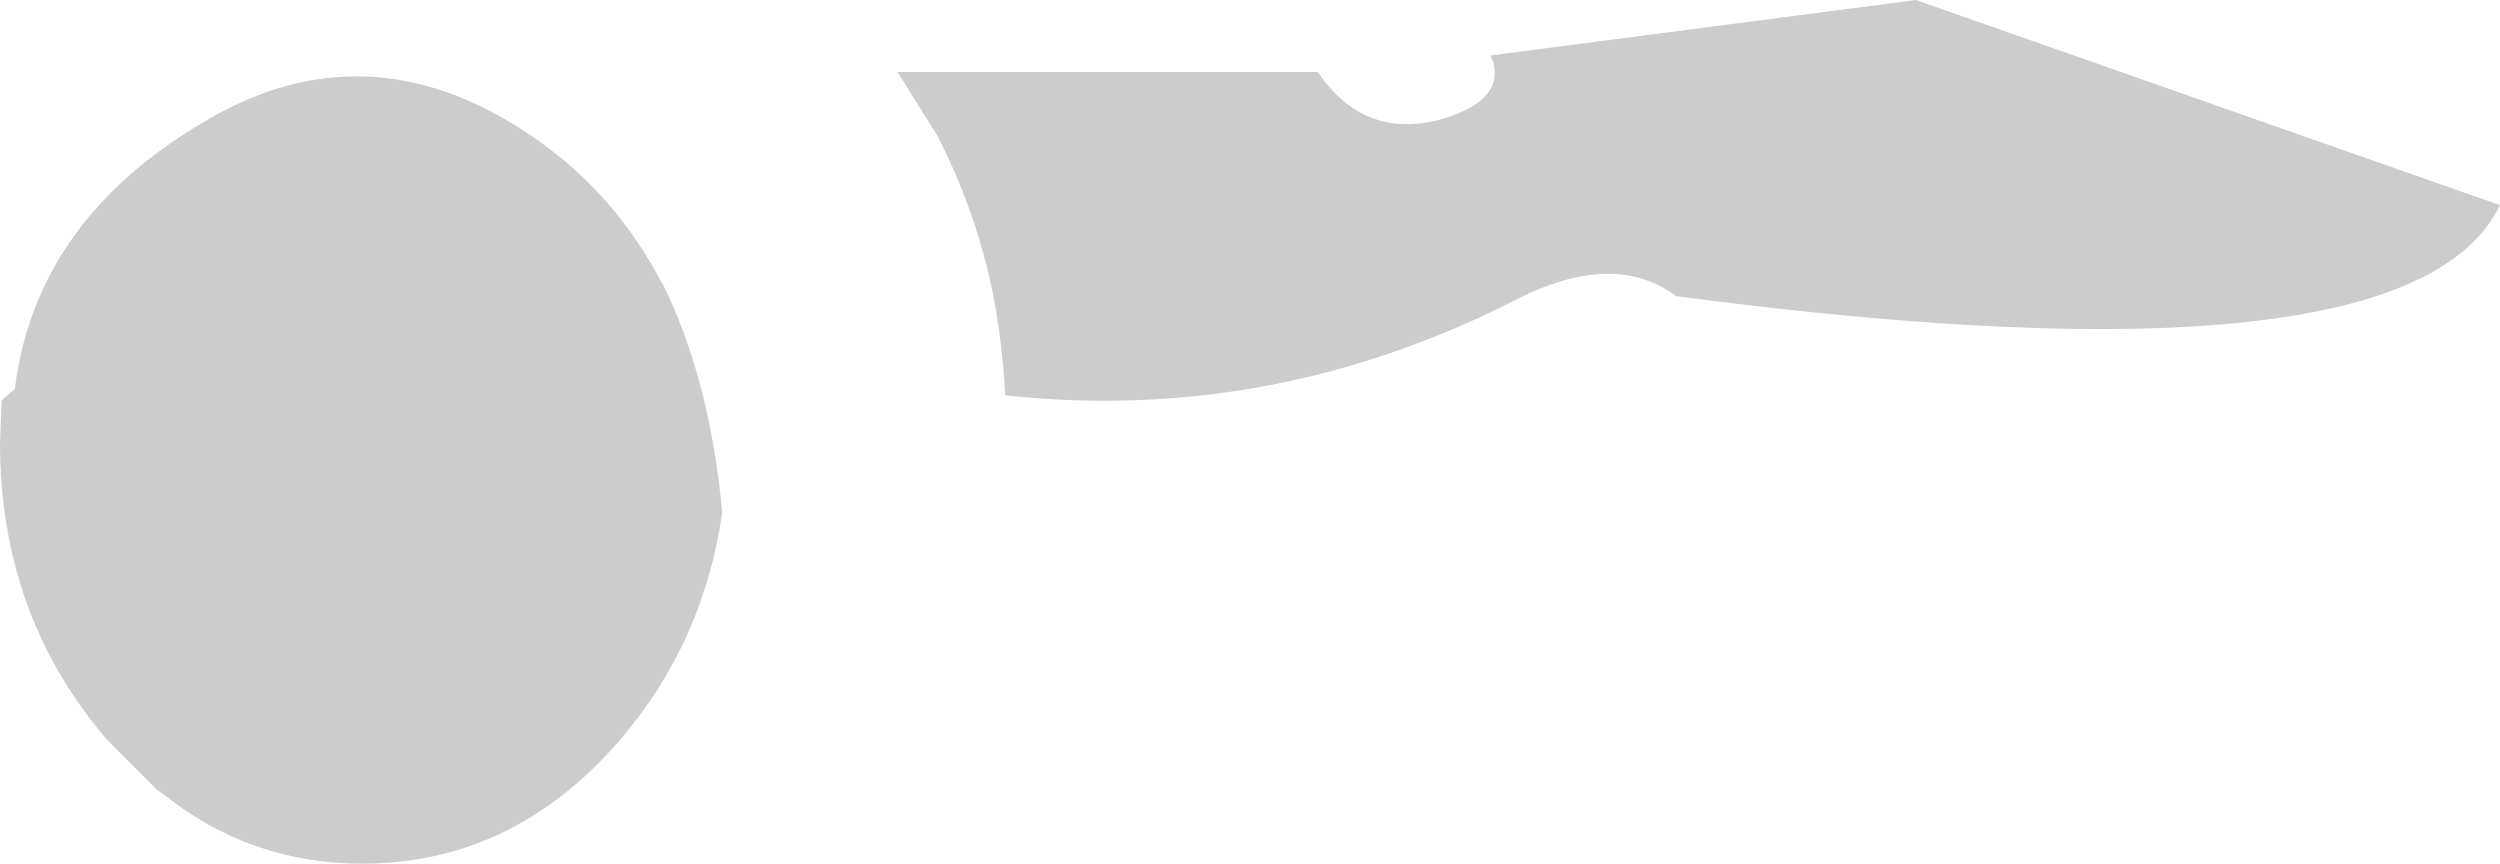 <?xml version="1.0" encoding="UTF-8" standalone="no"?>
<svg xmlns:xlink="http://www.w3.org/1999/xlink" height="52.2px" width="151.1px" xmlns="http://www.w3.org/2000/svg">
  <g transform="matrix(1.0, 0.0, 0.0, 1.0, 75.55, 26.1)">
    <path d="M-31.9 4.85 Q-33.0 12.7 -38.1 18.65 -44.55 26.1 -53.65 26.1 -60.5 26.1 -65.8 21.8 L-66.05 21.65 -69.05 18.65 Q-75.55 11.1 -75.55 0.65 L-75.45 -1.9 -74.65 -2.6 Q-73.4 -12.75 -63.2 -18.75 -61.35 -19.85 -59.4 -20.55 -51.15 -23.4 -42.95 -17.55 -38.3 -14.25 -35.55 -9.0 L-35.5 -8.95 Q-32.65 -3.2 -31.9 4.85 M16.5 -8.2 Q1.55 -0.45 -14.75 -2.2 L-14.8 -2.25 Q-14.95 -5.15 -15.45 -7.9 -16.45 -13.15 -18.9 -17.9 L-21.3 -21.75 4.1 -21.75 Q6.85 -17.7 11.4 -18.85 15.7 -20.05 14.55 -22.75 L40.25 -26.1 75.55 -13.7 Q70.05 -2.35 25.75 -8.2 22.15 -10.9 16.5 -8.2" fill="#cccccc" fill-rule="evenodd" stroke="none"/>
  </g>
</svg>
